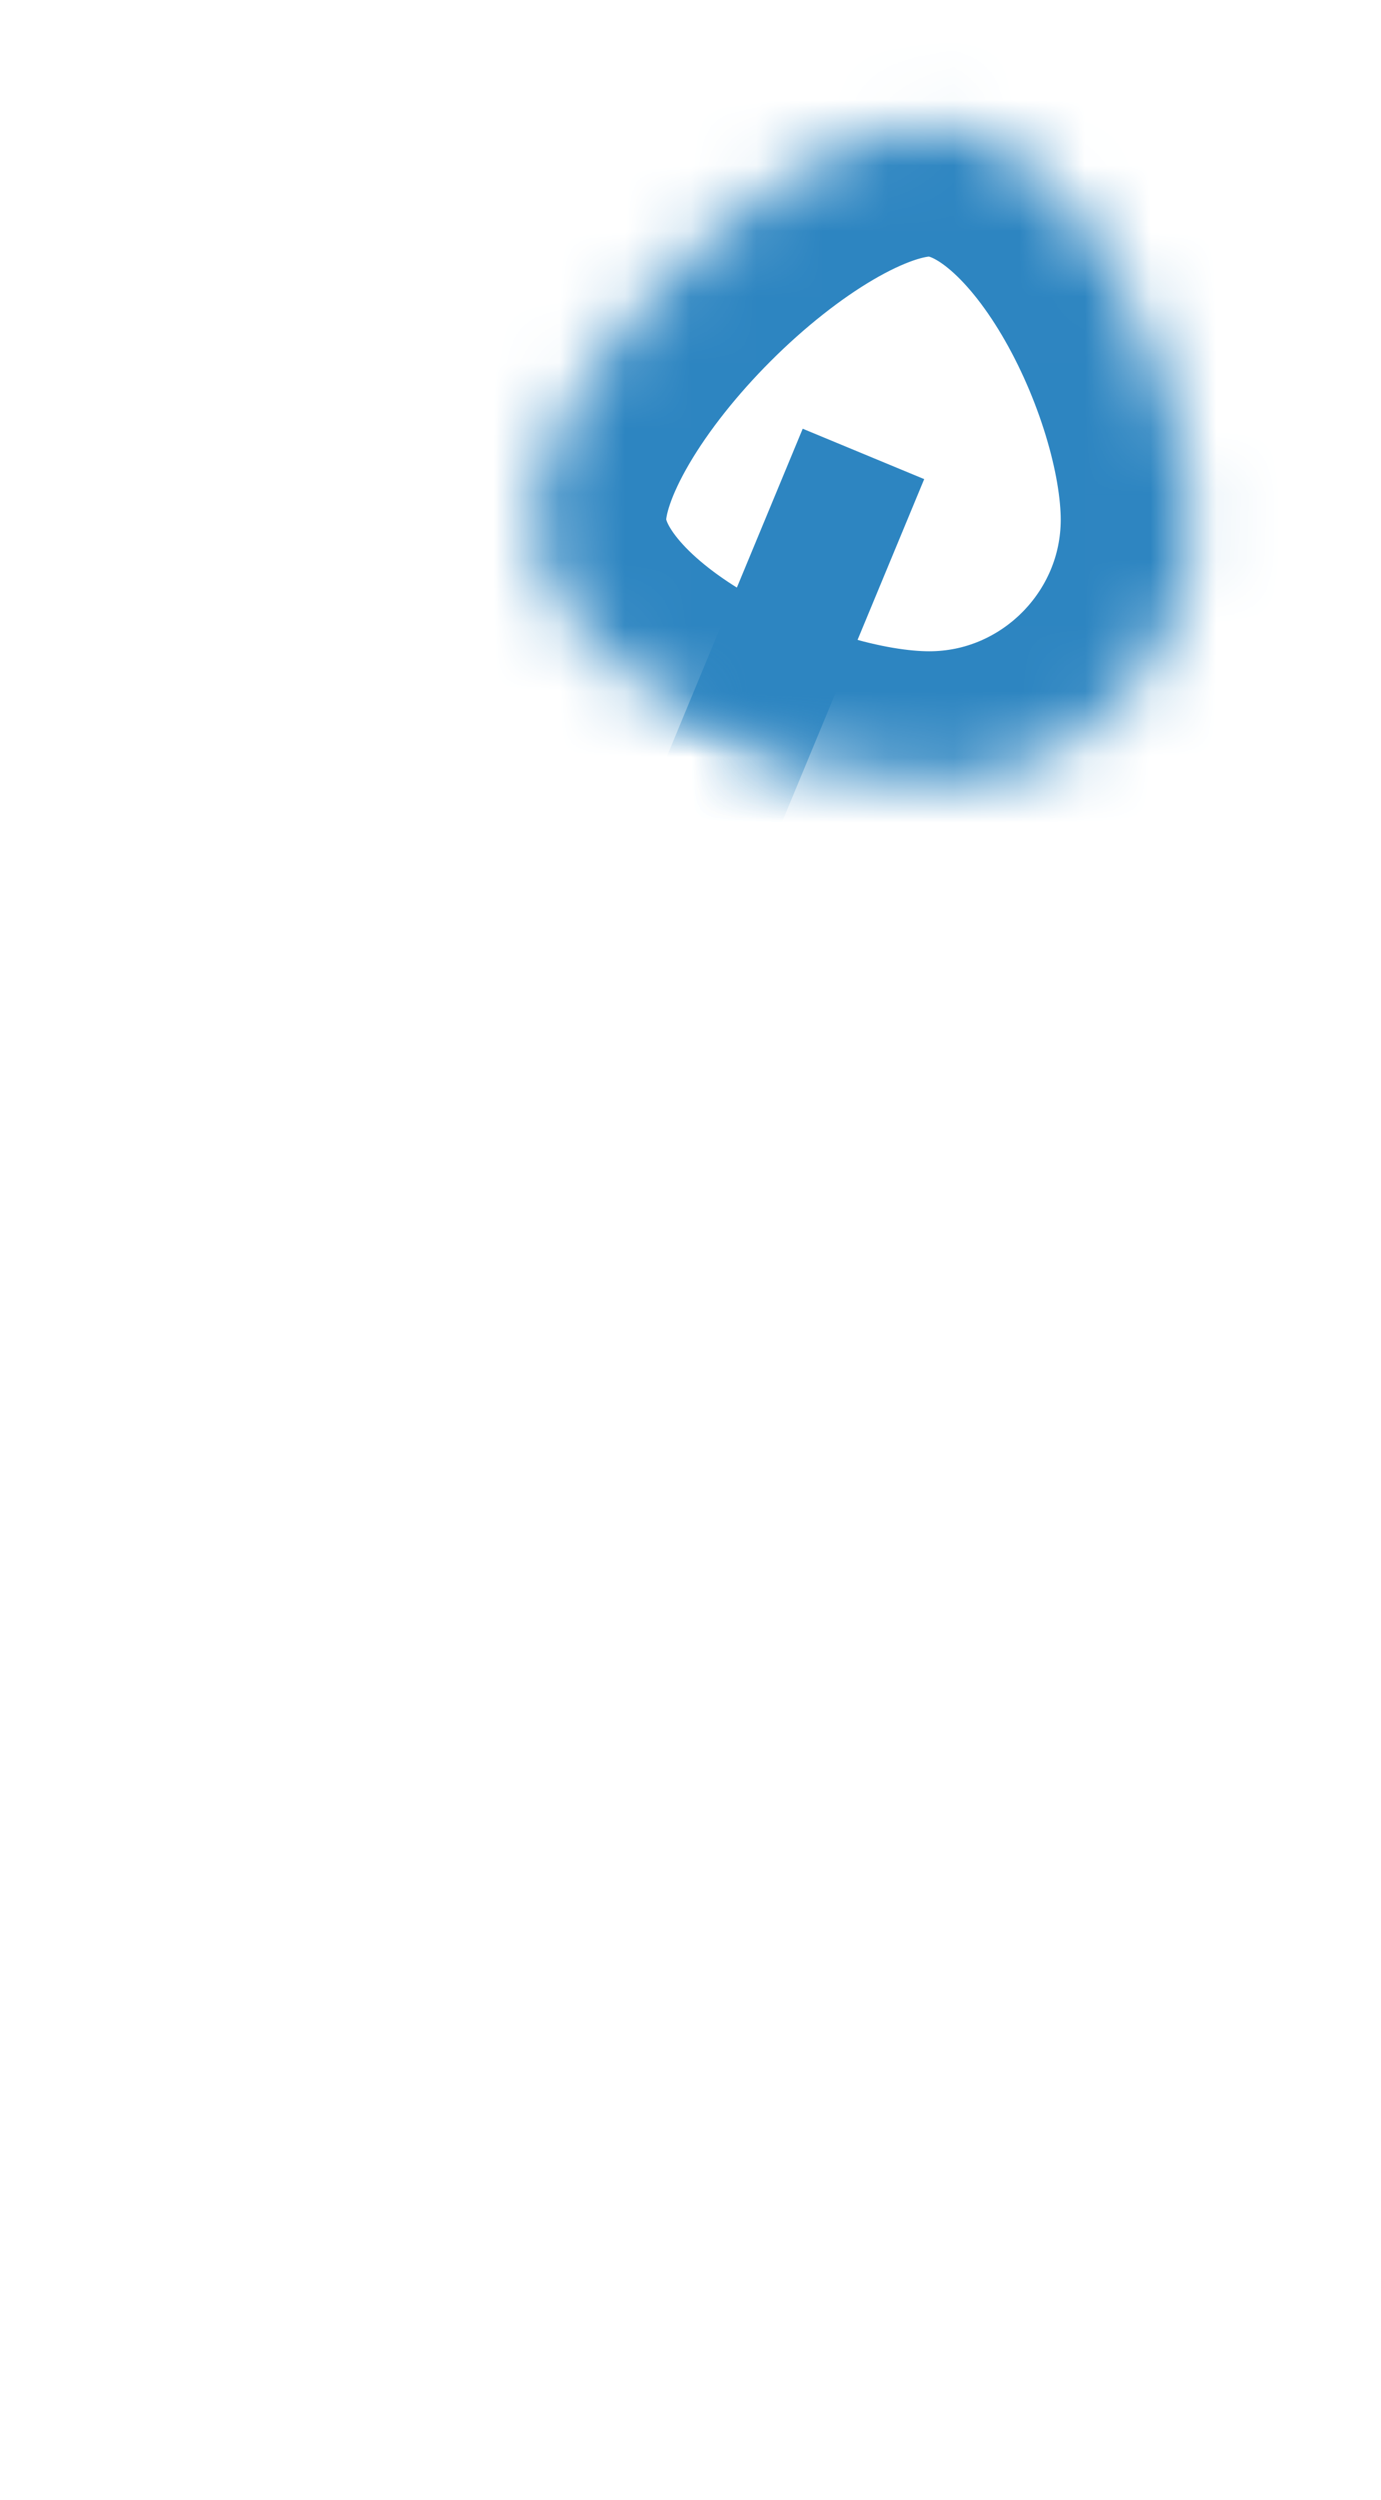 ﻿<?xml version="1.0" encoding="utf-8"?>
<svg version="1.1" xmlns:xlink="http://www.w3.org/1999/xlink" width="21px" height="38px" xmlns="http://www.w3.org/2000/svg">
  <defs>
    <mask fill="white" id="clip611">
      <path d="M 13.13 0.9  C 15.33 0.9  17.13 4.7  17.13 6.9  C 17.13 9.1  15.33 10.9  13.13 10.9  C 10.93 10.9  7.13 9.1  7.13 6.9  C 7.13 4.7  10.93 0.9  13.13 0.9  Z " fill-rule="evenodd" />
    </mask>
  </defs>
  <g transform="matrix(1 0 0 1 -967 -12629 )">
    <path d="M 13.13 0.9  C 15.33 0.9  17.13 4.7  17.13 6.9  C 17.13 9.1  15.33 10.9  13.13 10.9  C 10.93 10.9  7.13 9.1  7.13 6.9  C 7.13 4.7  10.93 0.9  13.13 0.9  Z " fill-rule="nonzero" fill="#ffffff" stroke="none" fill-opacity="0" transform="matrix(1 0 0 1 968 12630 )" />
    <path d="M 13.13 0.9  C 15.33 0.9  17.13 4.7  17.13 6.9  C 17.13 9.1  15.33 10.9  13.13 10.9  C 10.93 10.9  7.13 9.1  7.13 6.9  C 7.13 4.7  10.93 0.9  13.13 0.9  Z " stroke-width="4" stroke="#2d85c1" fill="none" transform="matrix(1 0 0 1 968 12630 )" mask="url(#clip611)" />
    <path d="M 0.23 34.6  L 12.13 5.9  " stroke-width="2" stroke="#2d85c1" fill="none" transform="matrix(1 0 0 1 968 12630 )" mask="url(#clip611)" />
  </g>
</svg>